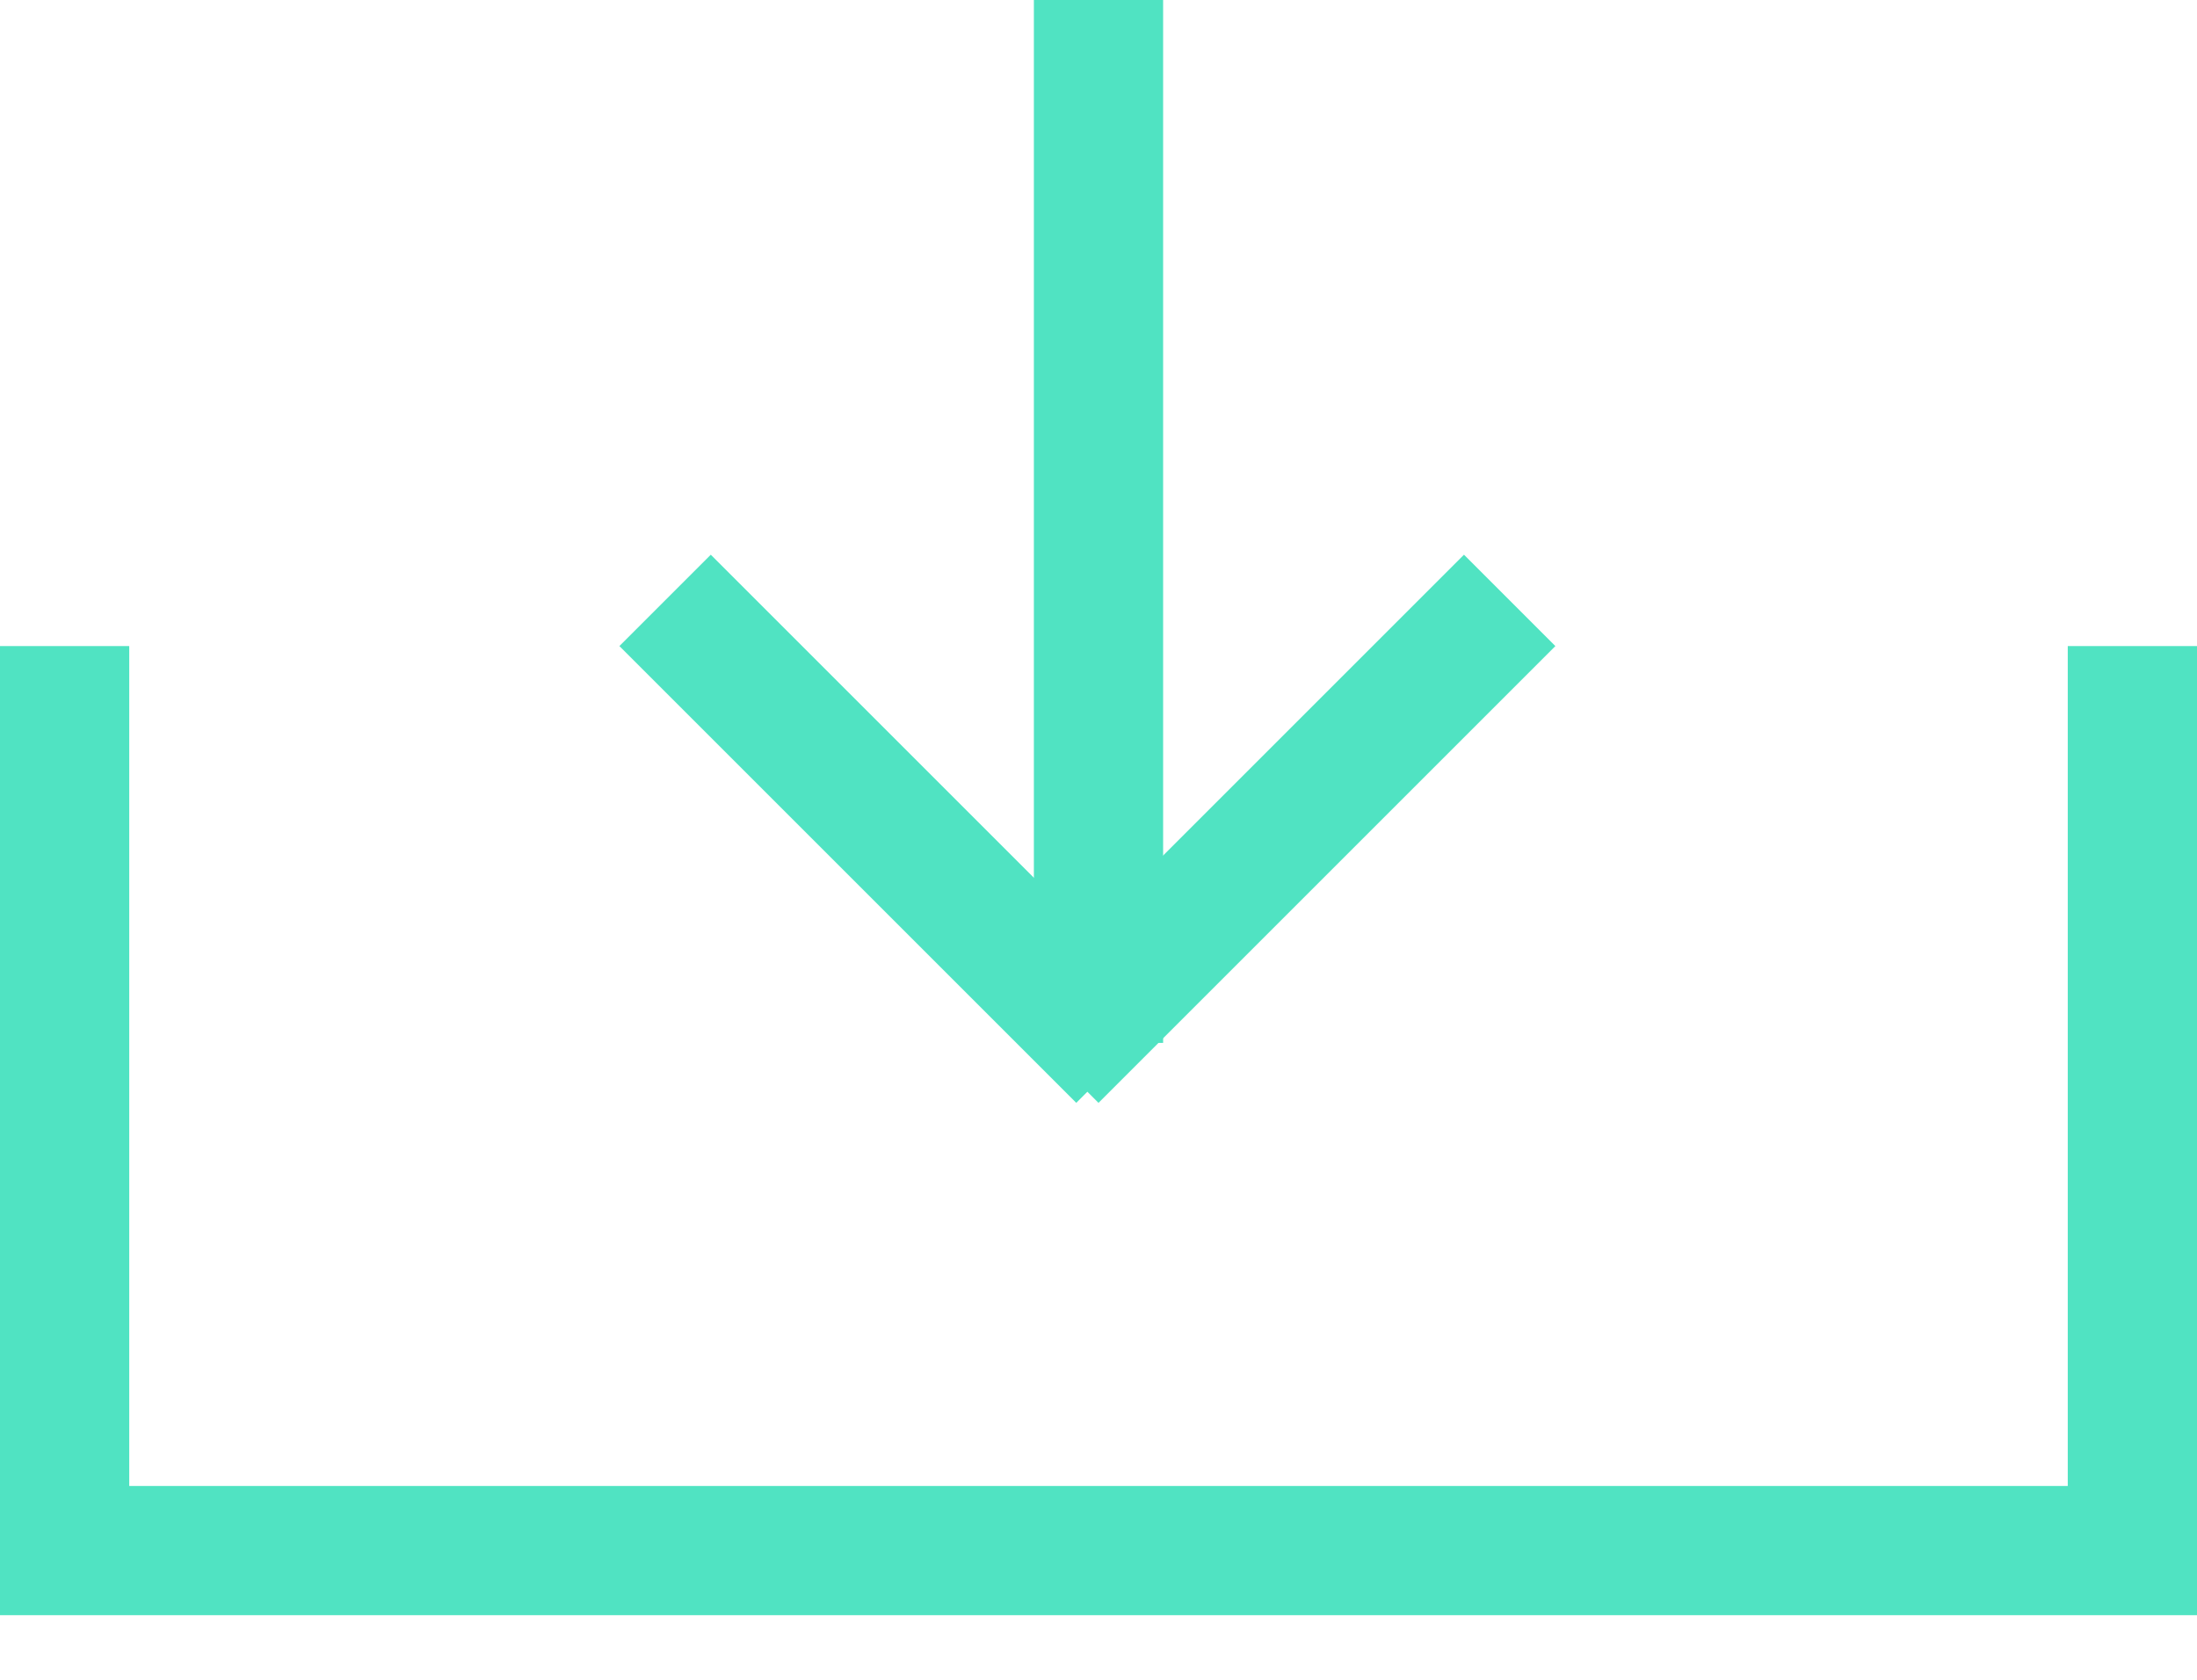 <svg width="17px" height="13px" viewBox="0 0 17 13" version="1.1" xmlns="http://www.w3.org/2000/svg">
    <g id="Page-1" stroke="none" stroke-width="1" fill="none" fill-rule="evenodd" stroke-linecap="square">
        <g id="hyper.is" transform="translate(-1082, -471)" stroke="#50E3C2">
            <g id="Group" transform="translate(1081, 471)">
                <path d="M1.5,5.5 L1.5,11.5" id="Line"></path>
                <path d="M17.5,5.5 L17.5,11.5" id="Line"></path>
                <path d="M9.5,0.5 L9.5,7.571" id="Line"></path>
                <path d="M6.5,5 L9.328,7.828" id="Line"></path>
                <path d="M9.5,5 L12.328,7.828" id="Line" transform="translate(10.914, 6.414) scale(-1, 1) translate(-10.914, -6.414) "></path>
                <path d="M1.5,12 L17.5,12" id="Line"></path>
            </g>
        </g>
    </g>
</svg>
